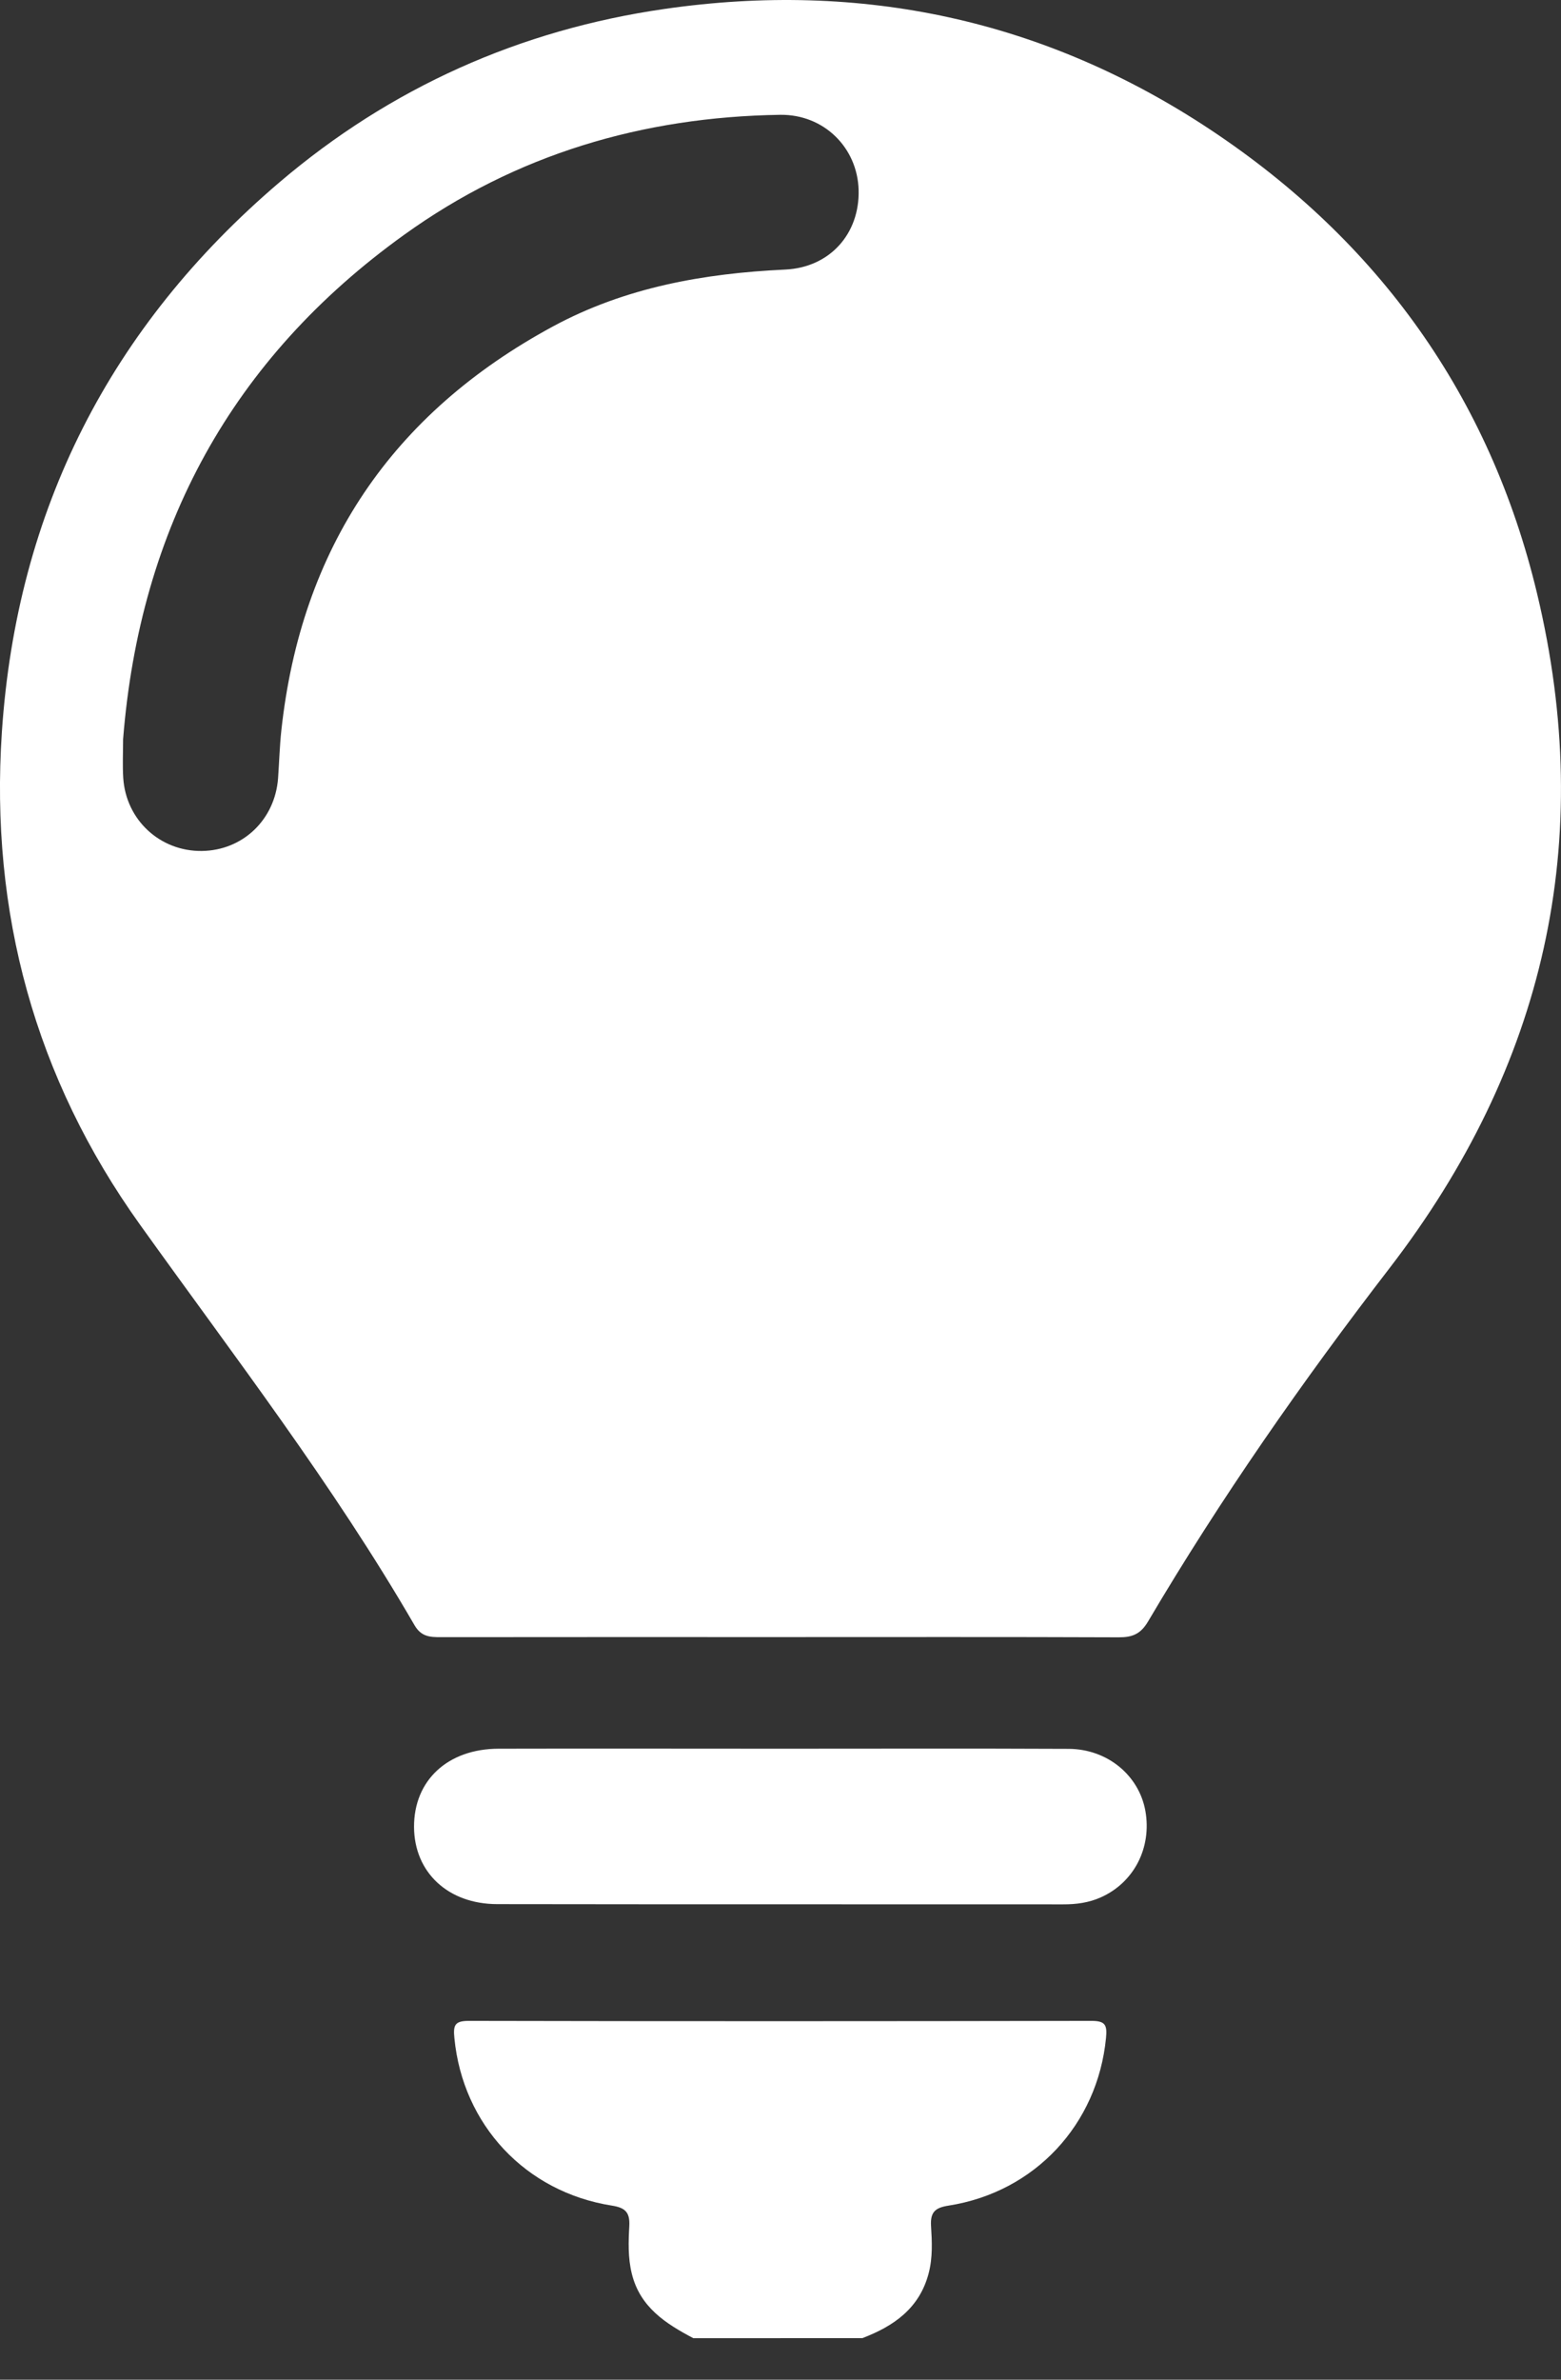 <svg width="21" height="32" viewBox="0 0 21 32" fill="none" xmlns="http://www.w3.org/2000/svg">
<rect x="0" y="0" width="21" height="32" fill="#333333" stroke="none"/>
<path d="M9.328 31.442C8.954 31.245 8.609 31.024 8.499 30.572C8.447 30.359 8.454 30.144 8.466 29.931C8.475 29.749 8.411 29.687 8.232 29.659C7.067 29.476 6.226 28.57 6.113 27.408C6.096 27.239 6.113 27.175 6.303 27.175C9.097 27.181 11.892 27.18 14.686 27.175C14.872 27.175 14.896 27.233 14.879 27.406C14.765 28.567 13.923 29.477 12.761 29.659C12.587 29.686 12.514 29.742 12.525 29.929C12.538 30.142 12.549 30.358 12.493 30.57C12.37 31.039 12.025 31.28 11.601 31.441C10.843 31.442 10.086 31.442 9.328 31.442Z" fill="white"/>
<path d="M10.475 22.014C8.96 22.014 7.445 22.013 5.931 22.015C5.783 22.015 5.666 22.01 5.575 21.852C4.481 19.964 3.151 18.239 1.884 16.469C0.472 14.499 -0.136 12.27 0.025 9.846C0.225 6.857 1.486 4.389 3.759 2.452C5.254 1.179 6.992 0.401 8.942 0.12C11.591 -0.262 14.054 0.266 16.282 1.743C18.546 3.245 20.044 5.331 20.678 7.981C21.476 11.312 20.78 14.342 18.694 17.052C17.52 18.576 16.421 20.15 15.443 21.807C15.344 21.974 15.232 22.018 15.049 22.017C13.525 22.011 12.001 22.014 10.475 22.014ZM1.656 9.94C1.656 10.114 1.647 10.288 1.658 10.462C1.695 11.028 2.155 11.45 2.716 11.443C3.267 11.436 3.7 11.022 3.741 10.464C3.756 10.25 3.762 10.034 3.785 9.821C4.051 7.371 5.273 5.562 7.436 4.391C8.41 3.864 9.469 3.676 10.563 3.625C11.166 3.597 11.566 3.141 11.551 2.556C11.536 1.987 11.085 1.535 10.493 1.544C8.647 1.572 6.94 2.075 5.436 3.158C3.121 4.822 1.882 7.098 1.656 9.94Z" fill="white"/>
<path d="M10.511 23.515C11.801 23.515 13.089 23.511 14.378 23.517C14.901 23.52 15.324 23.876 15.409 24.353C15.496 24.848 15.255 25.315 14.809 25.514C14.648 25.586 14.478 25.609 14.302 25.608C11.765 25.606 9.228 25.609 6.691 25.605C6.027 25.605 5.573 25.177 5.57 24.568C5.567 23.942 6.022 23.517 6.706 23.515C7.974 23.512 9.242 23.515 10.511 23.515Z" fill="white"/>
</svg>
